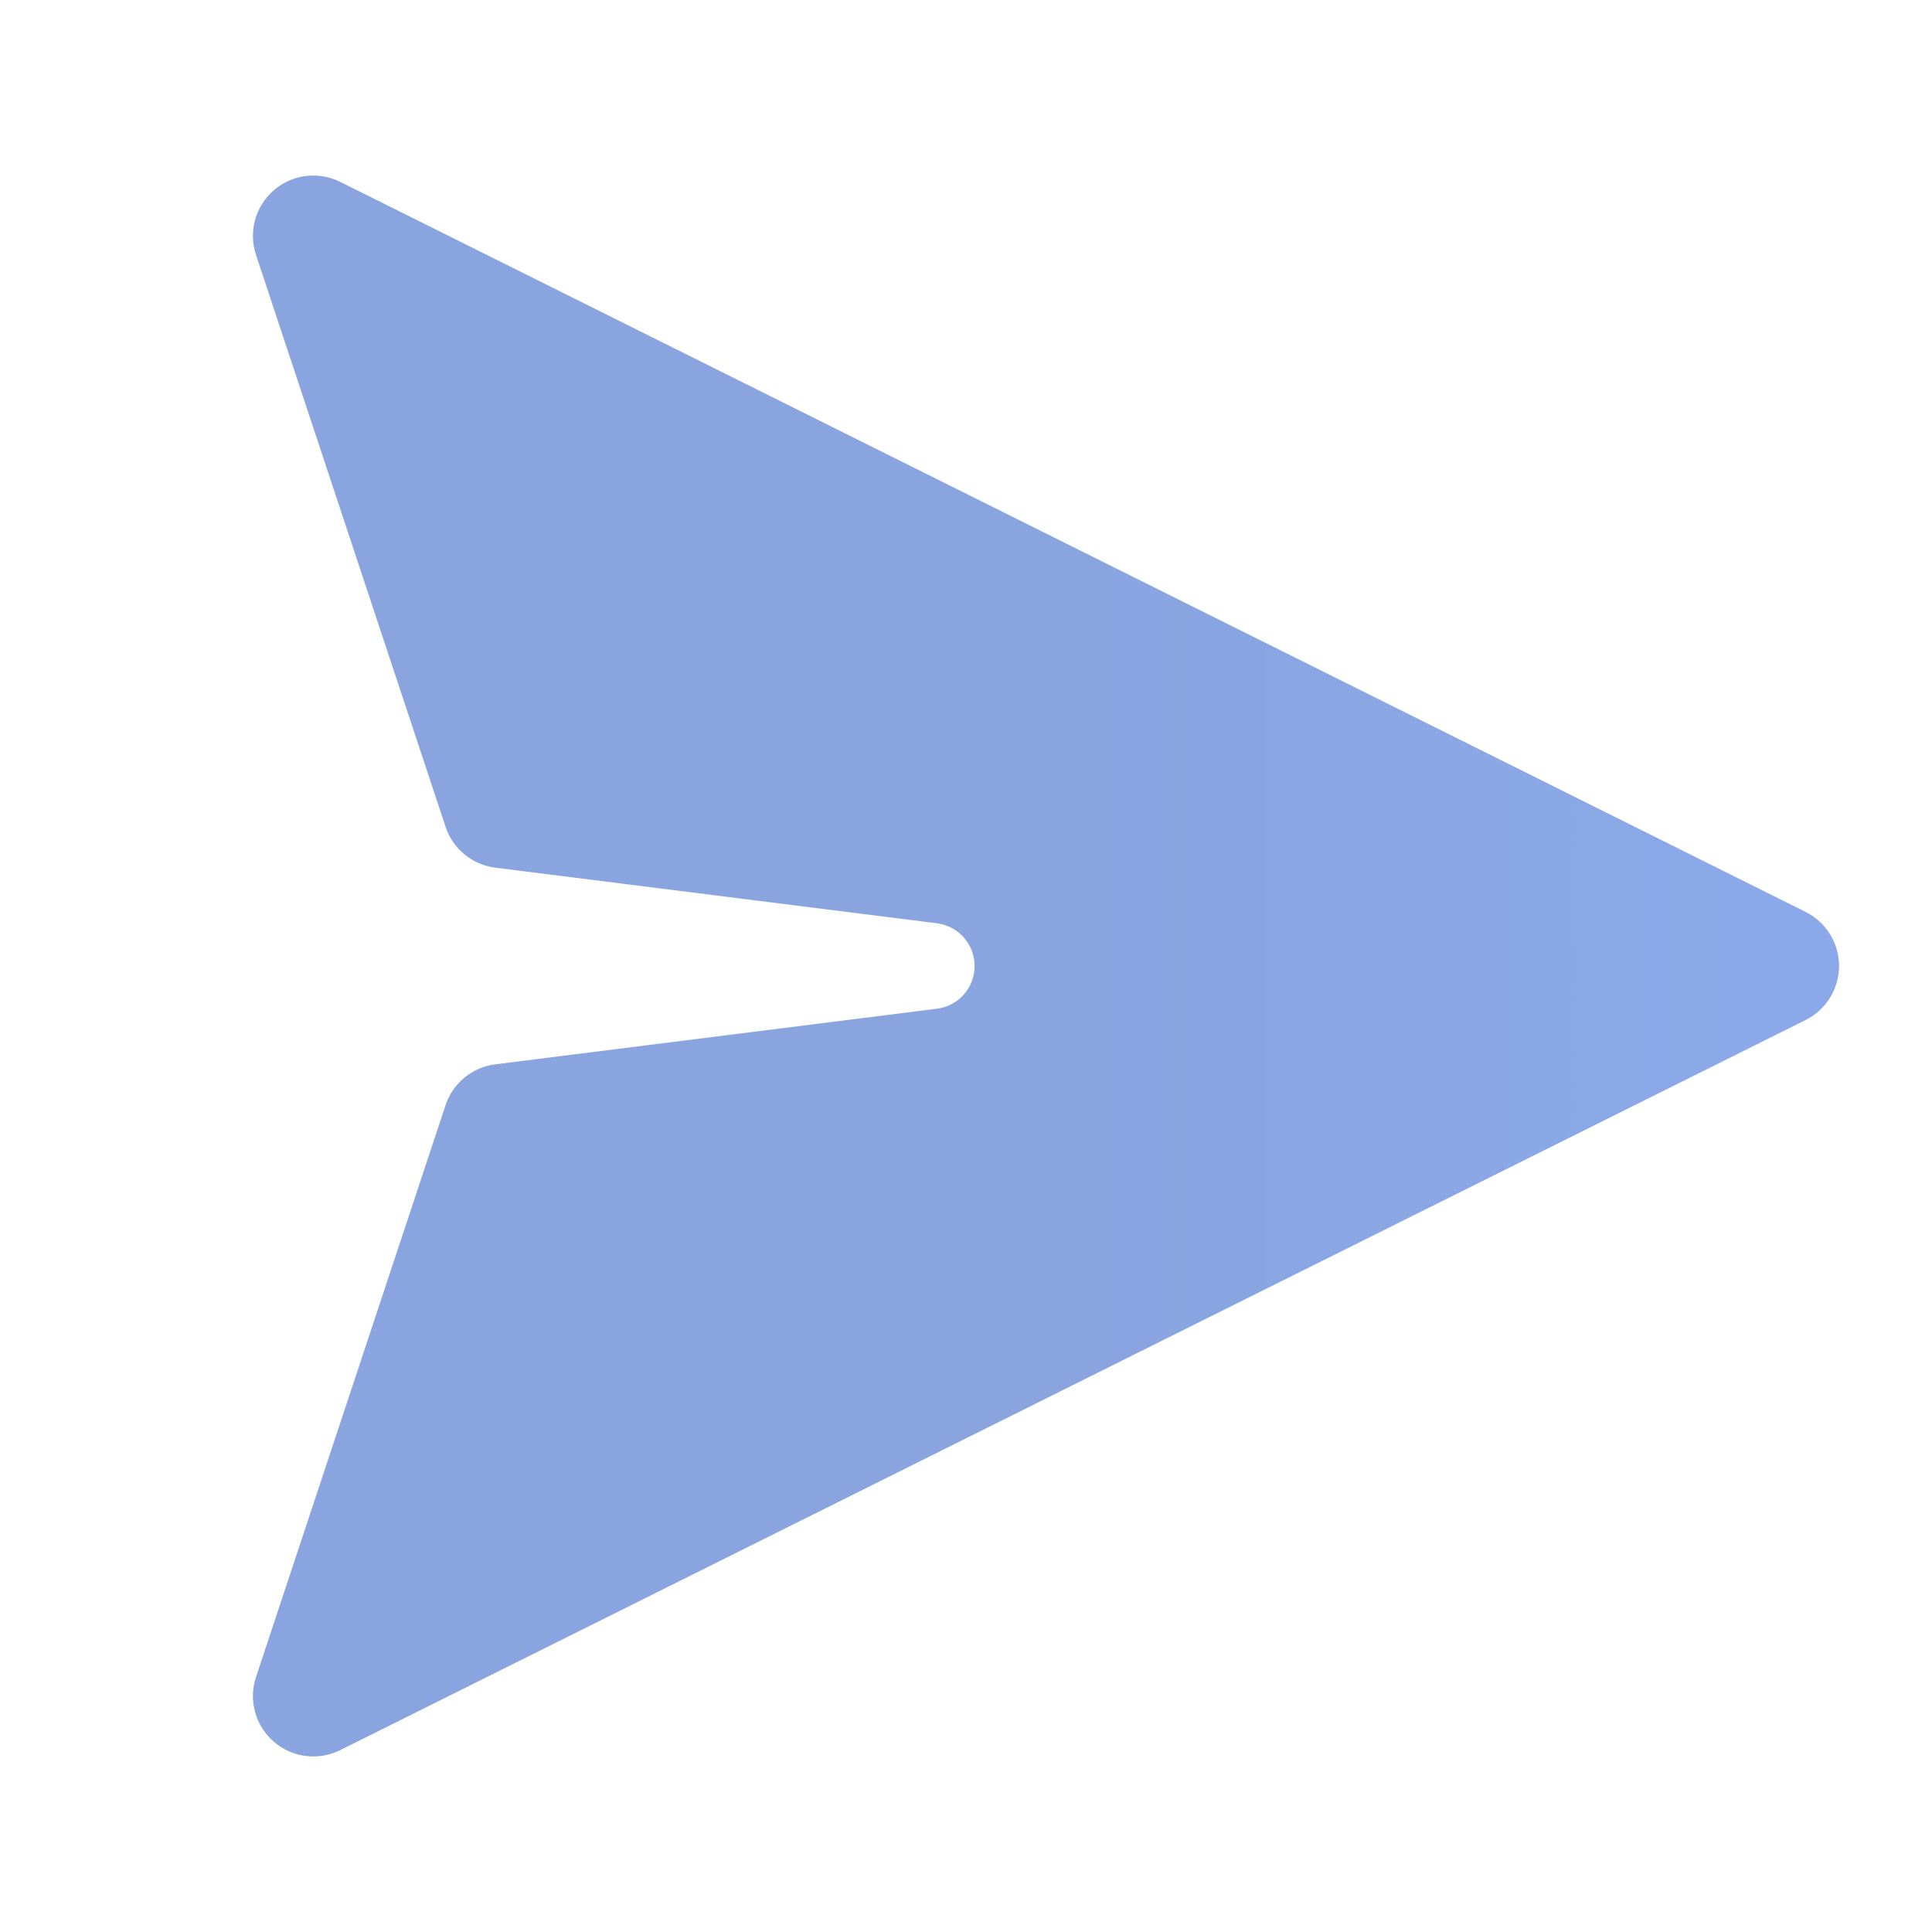 <svg width="28" height="28" viewBox="0 0 28 28" fill="none" xmlns="http://www.w3.org/2000/svg">
<path opacity="0.5" d="M3.968 2.758C4.235 2.526 4.615 2.478 4.931 2.636L26.168 13.216C26.465 13.364 26.653 13.668 26.653 13.999C26.653 14.331 26.465 14.635 26.168 14.783L4.931 25.364C4.615 25.522 4.235 25.474 3.968 25.242C3.701 25.011 3.599 24.641 3.71 24.306L6.457 16.018C6.563 15.697 6.844 15.467 7.179 15.425L13.579 14.619C13.891 14.58 14.125 14.314 14.125 14C14.125 13.686 13.891 13.421 13.579 13.381L7.179 12.575C6.844 12.533 6.564 12.303 6.458 11.983L3.71 3.694C3.599 3.359 3.701 2.989 3.968 2.758Z" fill="url(#paint0_linear_46_1439)"/>
<defs>
<linearGradient id="paint0_linear_46_1439" x1="3.666" y1="14" x2="26.653" y2="14" gradientUnits="userSpaceOnUse">
<stop offset="0.47" stop-color="#1349BE"/>
<stop offset="1" stop-color="#1853D4"/>
</linearGradient>
</defs>
</svg>
